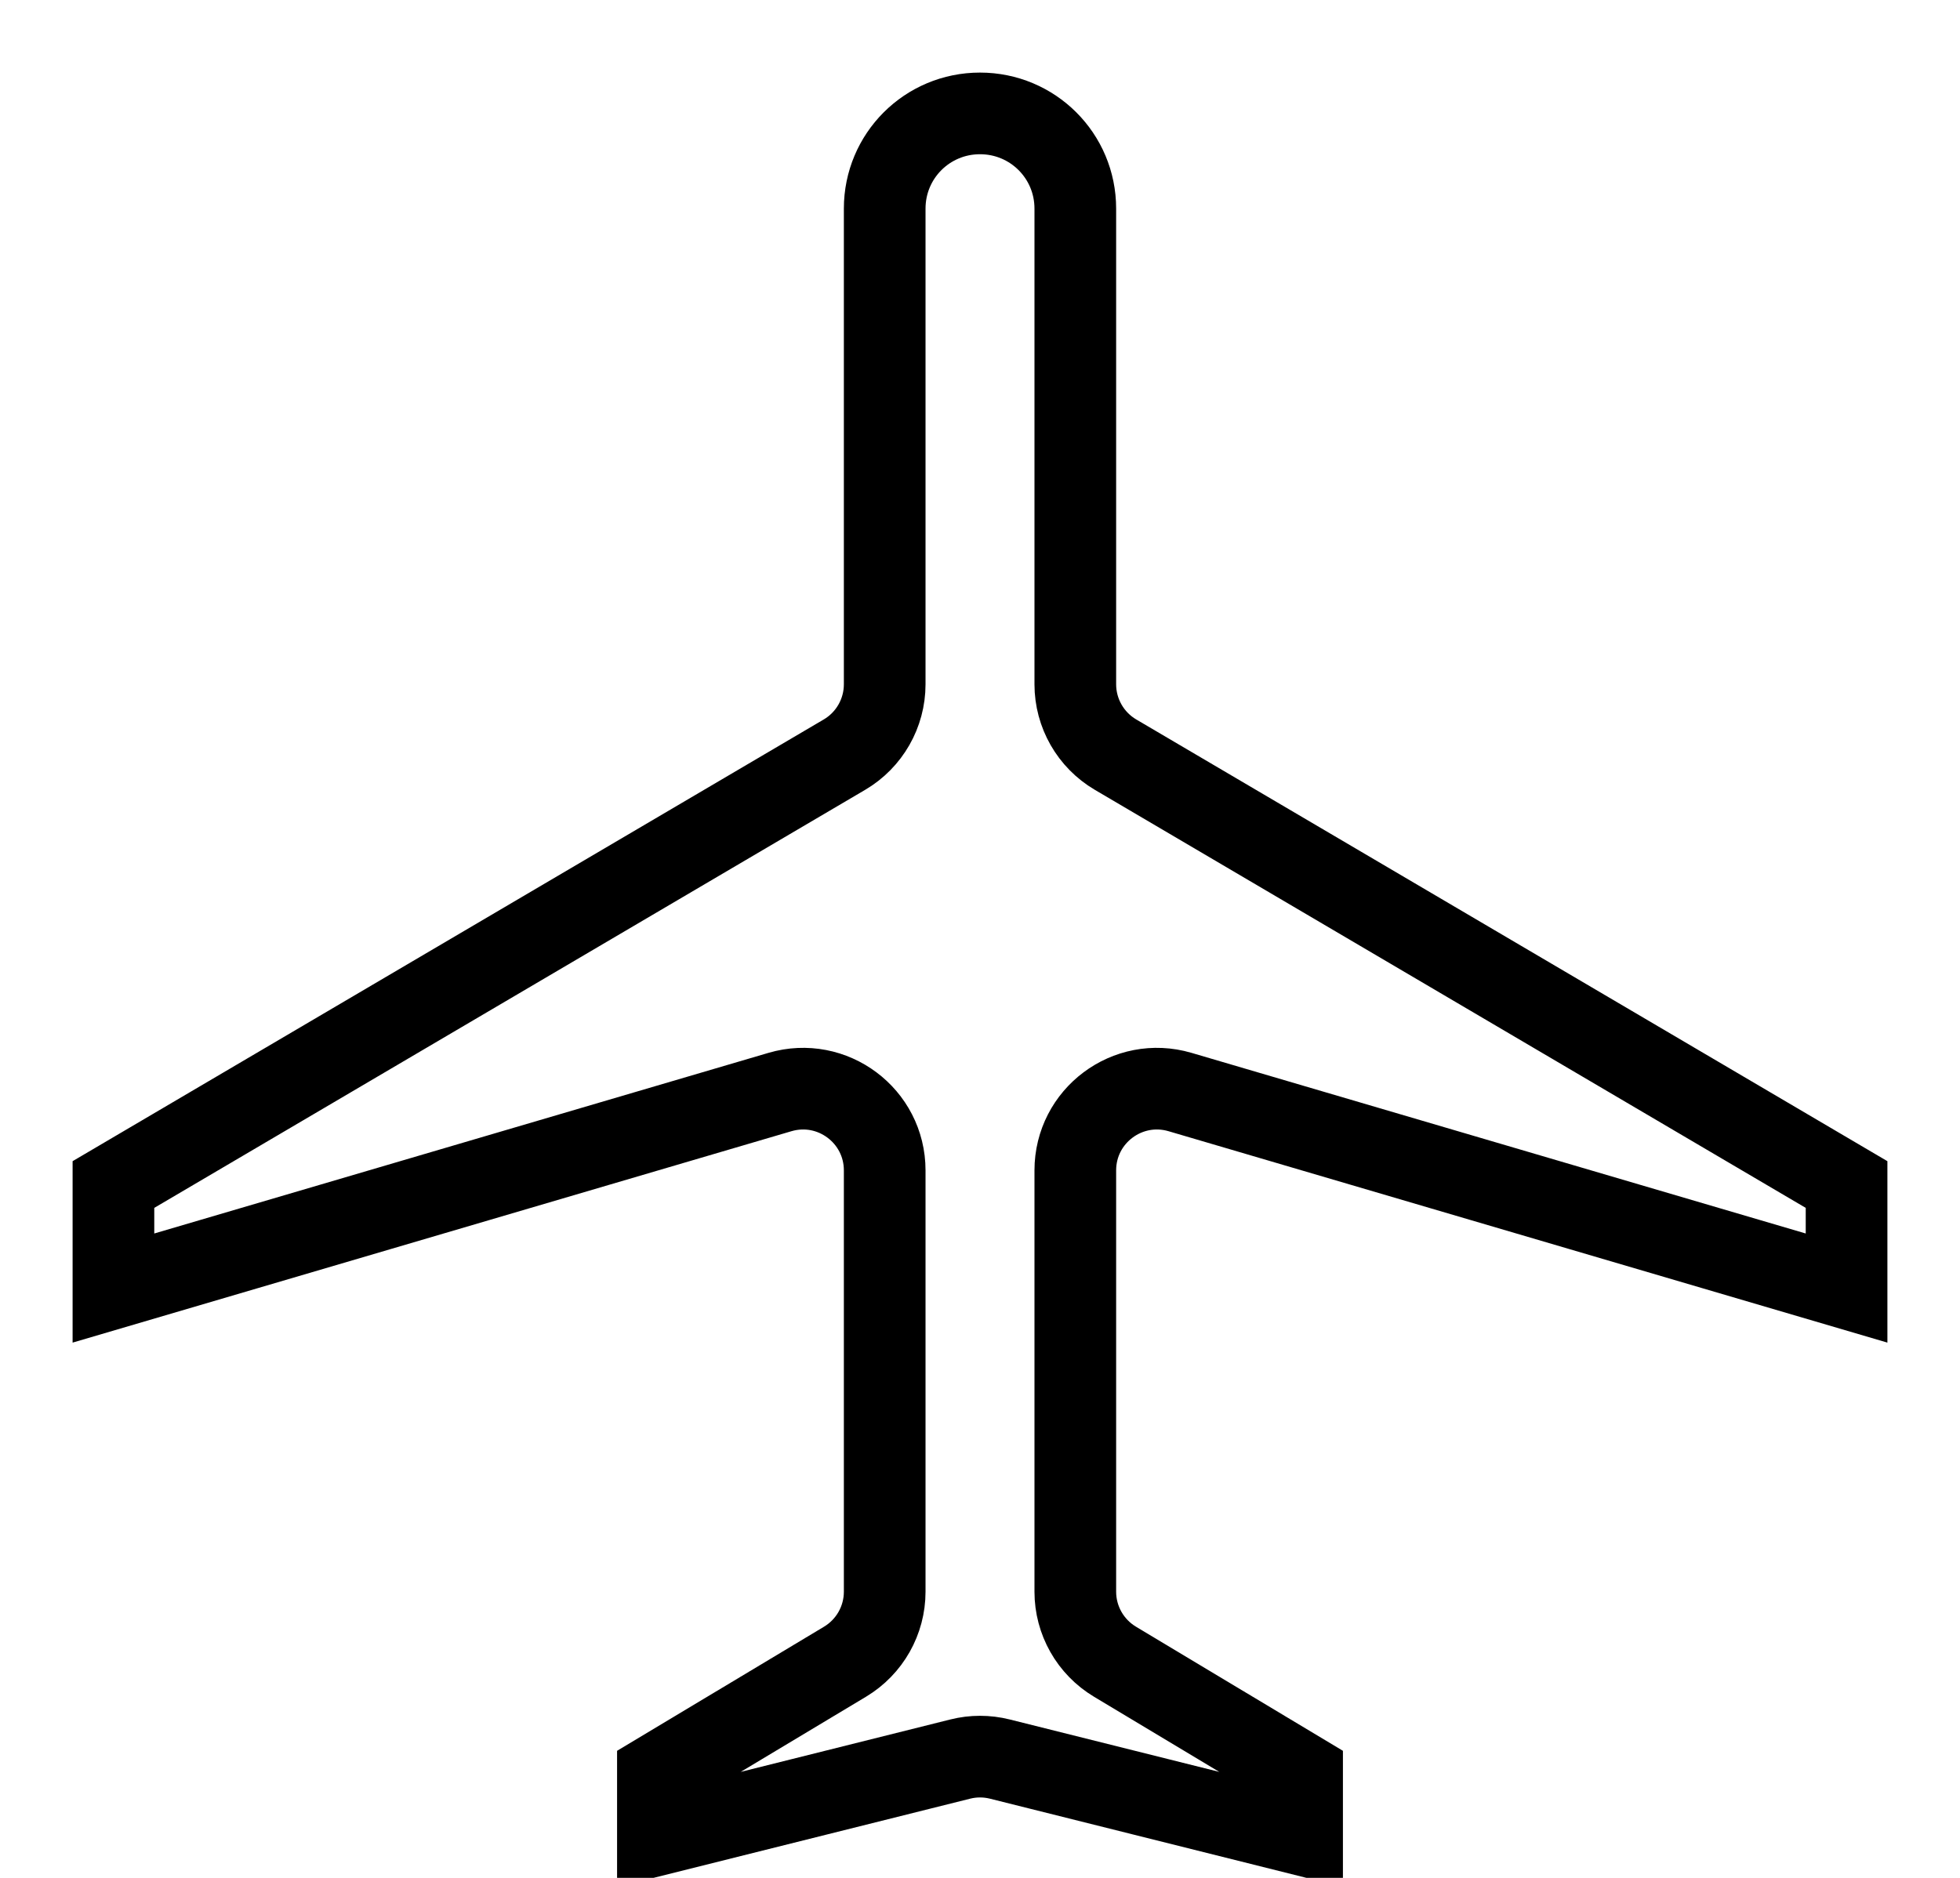 <svg width="24" height="23" viewBox="0 0 24 23" fill="none" xmlns="http://www.w3.org/2000/svg">
<path d="M22.611 14.508L22.611 15.776L14.449 13.375C13.808 13.187 13.167 13.667 13.167 14.335V19.495C13.167 19.846 13.351 20.171 13.652 20.352L15.944 21.727V22.471L12.243 21.545C12.083 21.505 11.917 21.505 11.758 21.545L8.056 22.471V21.727L10.348 20.352C10.649 20.171 10.833 19.846 10.833 19.495V14.335C10.833 13.667 10.192 13.187 9.551 13.375L1.389 15.776L1.389 14.508L10.34 9.243C10.646 9.063 10.833 8.735 10.833 8.381V2.555C10.833 1.909 11.354 1.389 12 1.389C12.646 1.389 13.167 1.909 13.167 2.555V8.381C13.167 8.735 13.354 9.063 13.66 9.243L22.611 14.508Z" stroke="black"/>
</svg>
